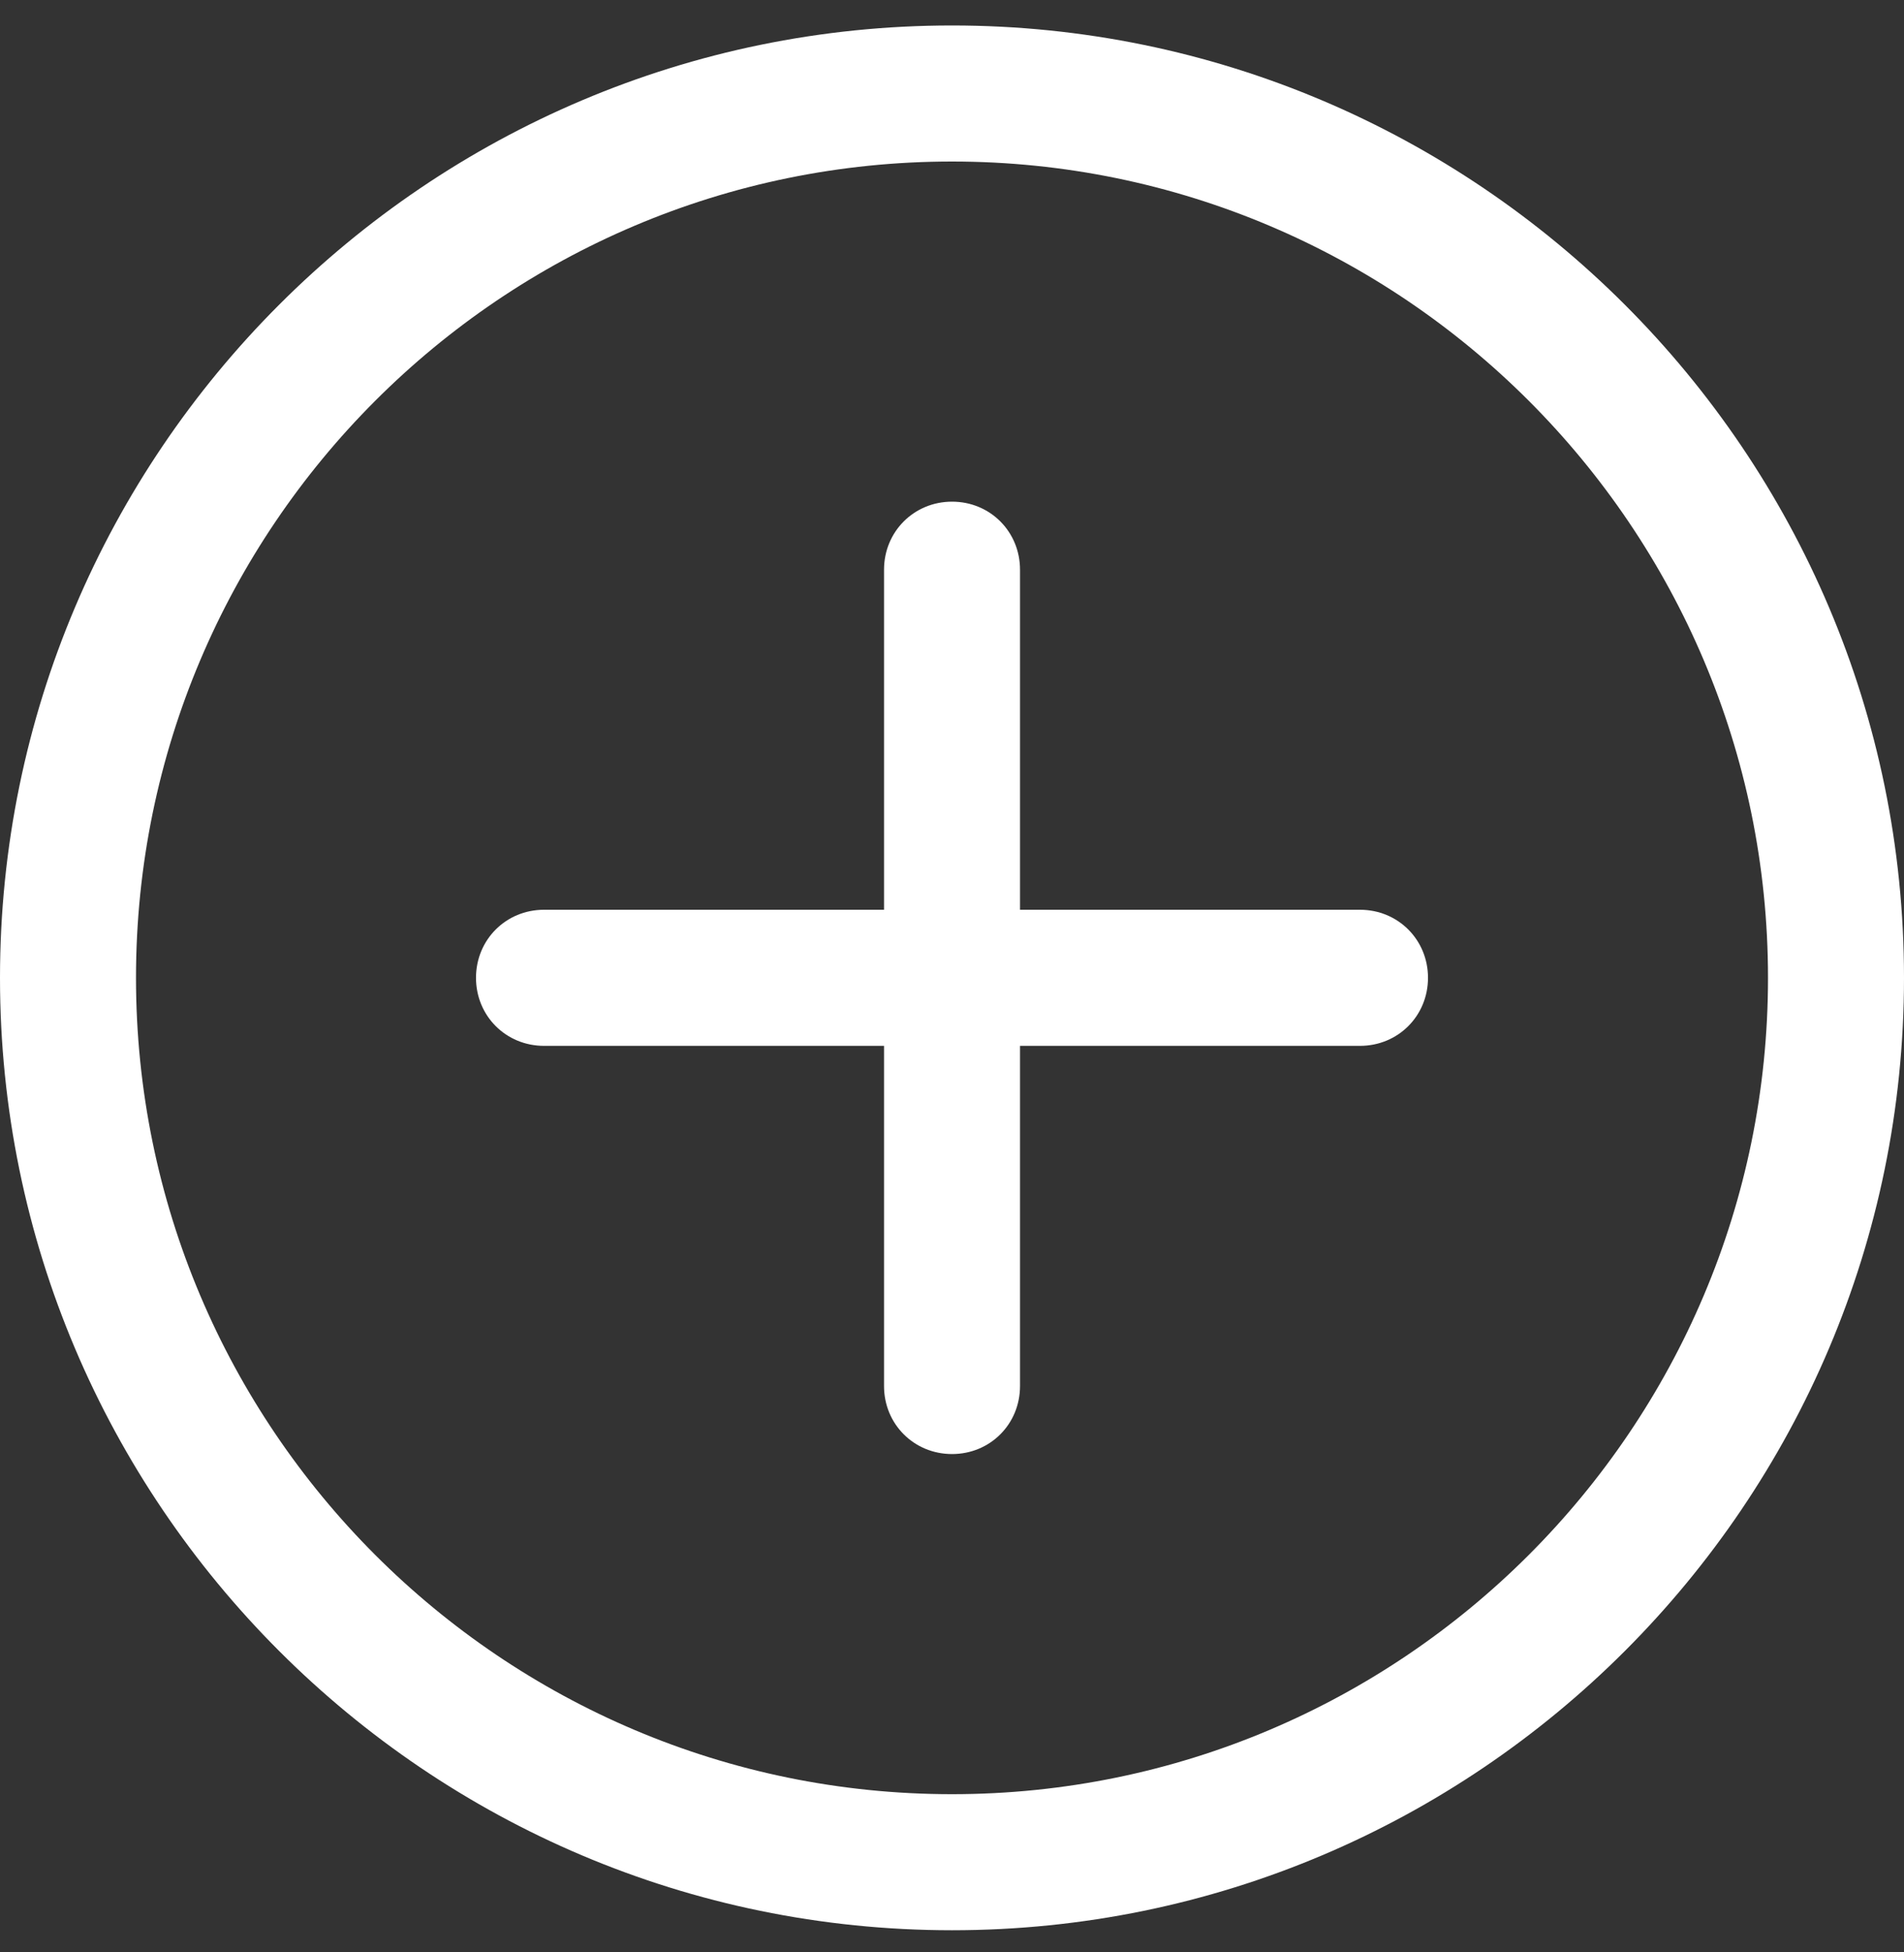 <svg width="40" height="41" viewBox="0 0 40 41" fill="none" xmlns="http://www.w3.org/2000/svg">
<rect x="0" y="0" width="40" height="41" fill="#333333" stroke="none"/>
<path d="M20 40.535C8.971 40.535 0 31.564 0 20.535C0 9.507 8.971 0.535 20 0.535C31.029 0.535 40 9.507 40 20.535C40 31.564 31.029 40.535 20 40.535ZM20 3.392C10.543 3.392 2.857 11.078 2.857 20.535C2.857 29.992 10.543 37.678 20 37.678C29.457 37.678 37.143 29.992 37.143 20.535C37.143 11.078 29.457 3.392 20 3.392Z" fill="white"/>
<path d="M20.001 30.535C19.201 30.535 18.572 29.907 18.572 29.107V11.964C18.572 11.164 19.201 10.535 20.001 10.535C20.801 10.535 21.429 11.164 21.429 11.964V29.107C21.429 29.907 20.801 30.535 20.001 30.535Z" fill="white"/>
<path d="M28.571 21.963H11.429C10.629 21.963 10 21.334 10 20.534C10 19.734 10.629 19.105 11.429 19.105H28.571C29.371 19.105 30 19.734 30 20.534C30 21.334 29.371 21.963 28.571 21.963Z" fill="white"/>
</svg>
